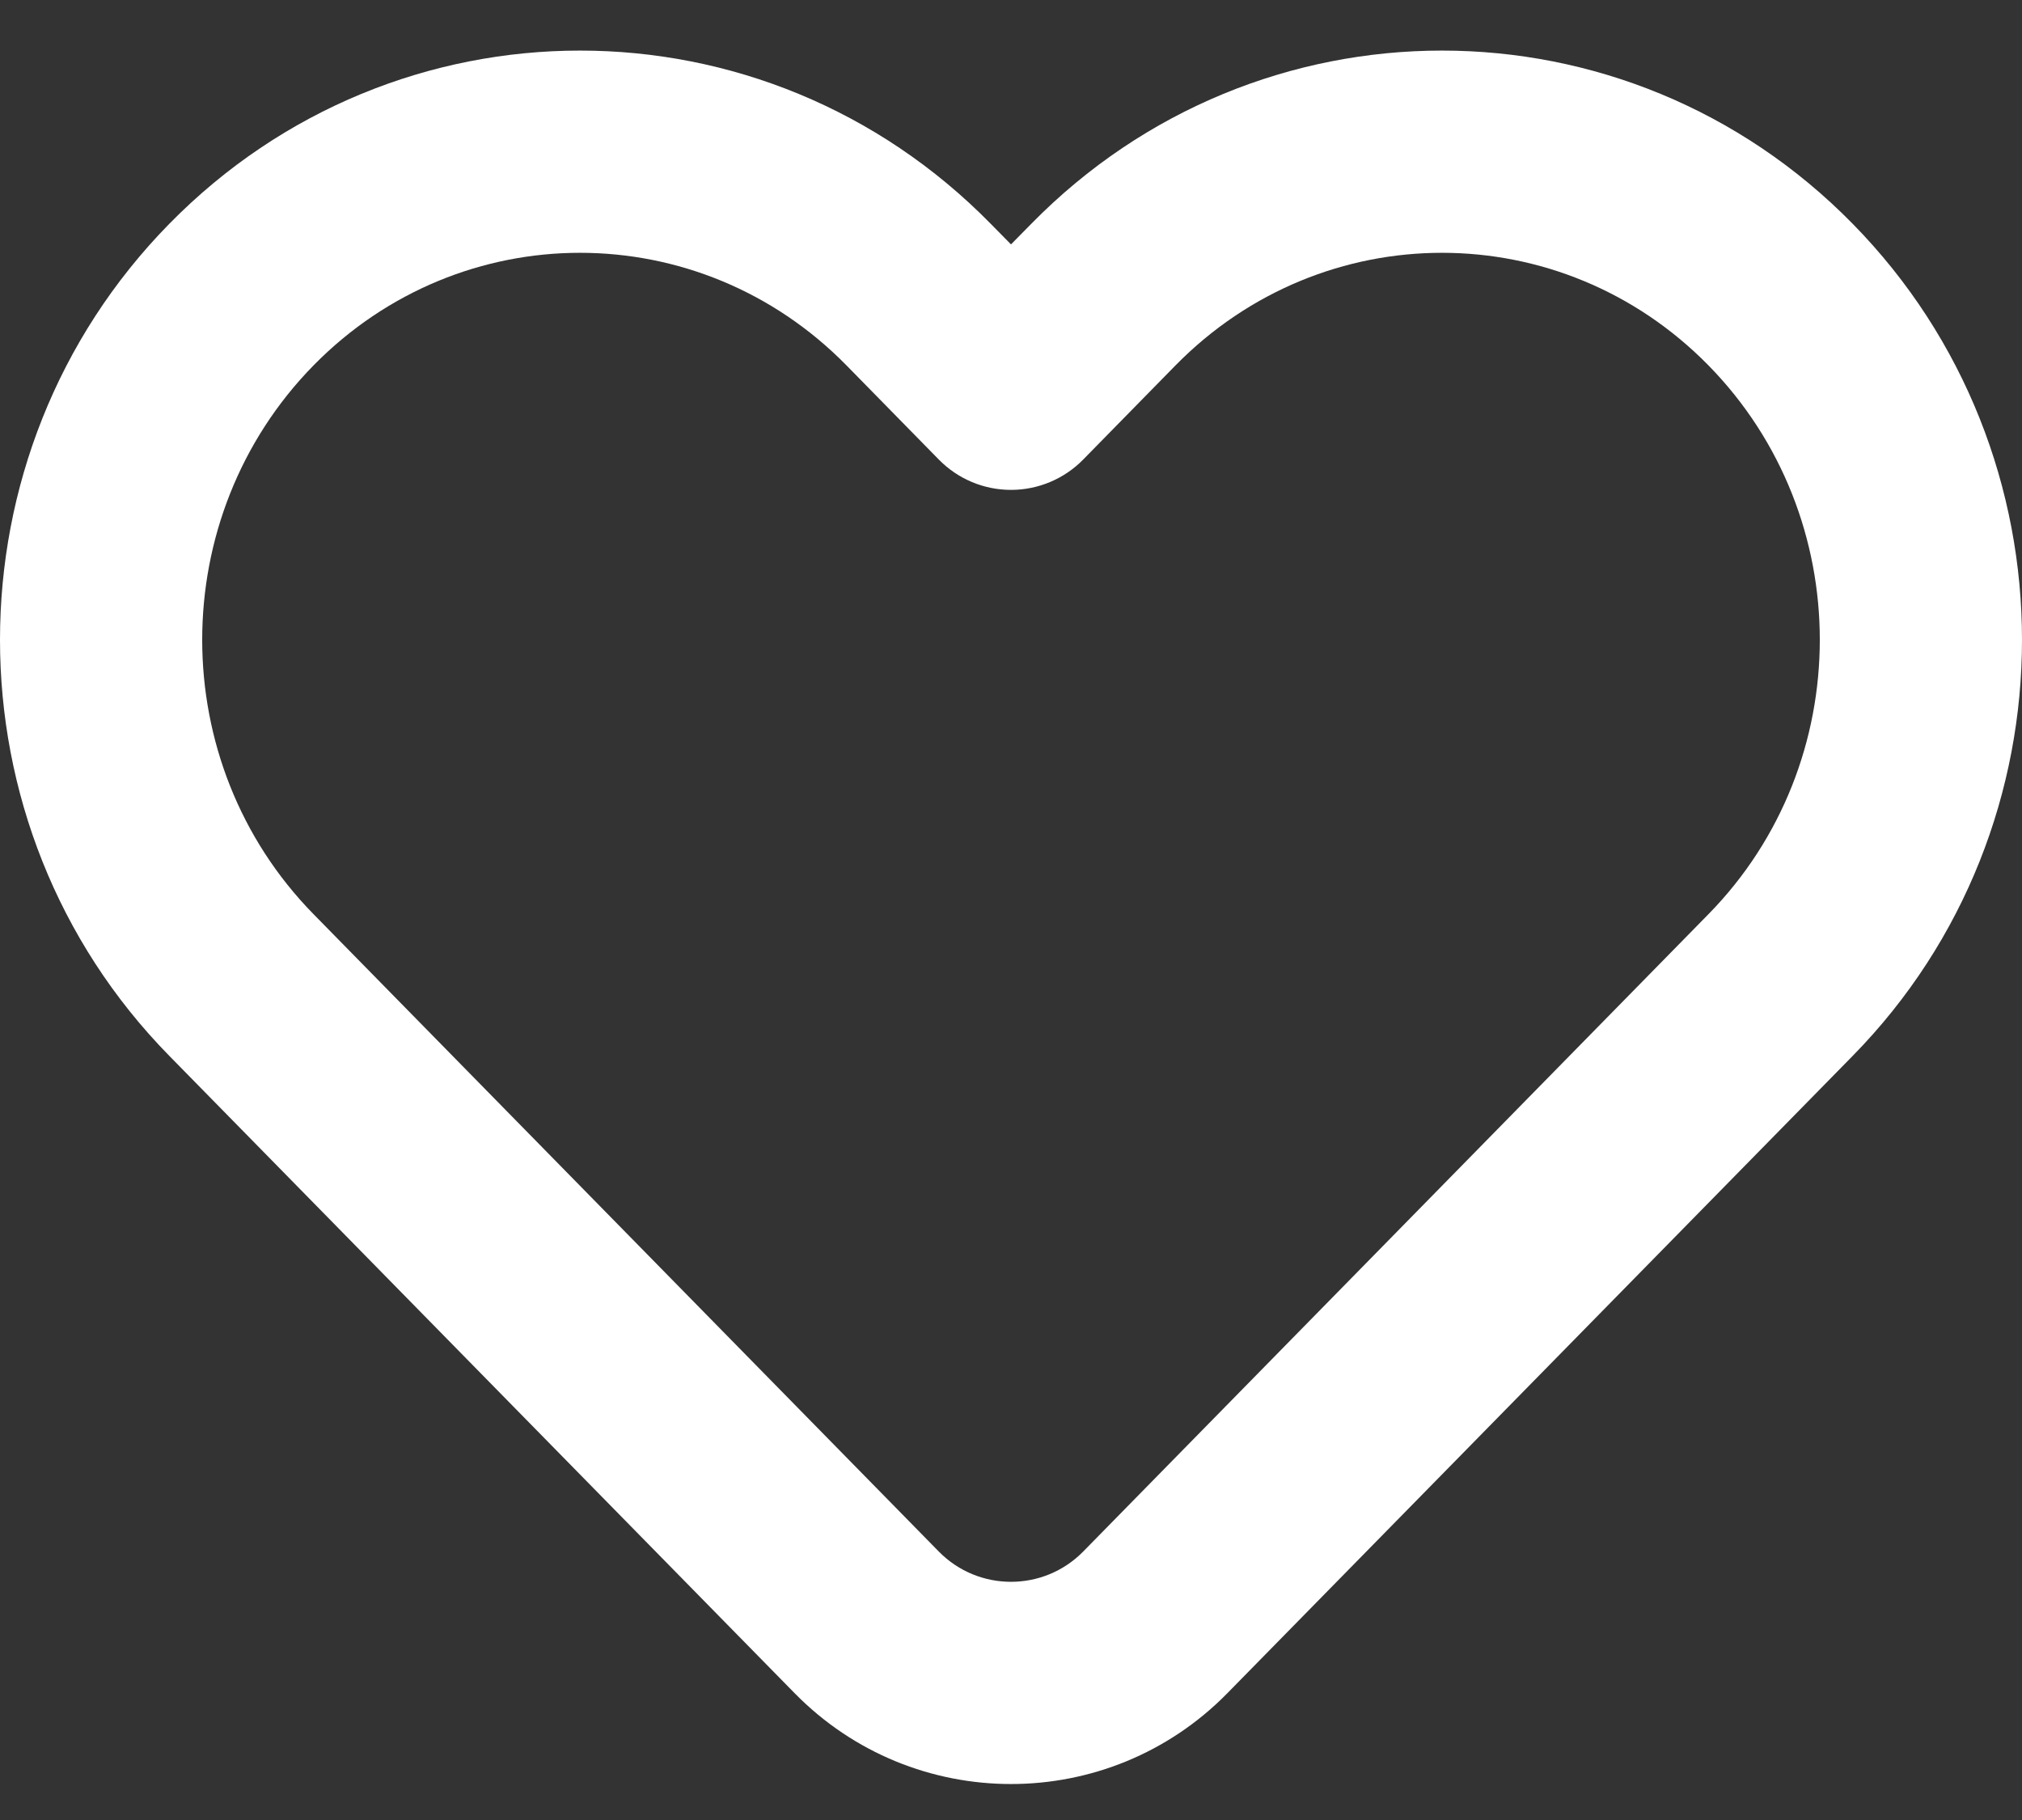<svg width="20" height="18" viewBox="0 0 20 18" fill="none" xmlns="http://www.w3.org/2000/svg">
<rect x="0" y="0" width="20" height="18" fill="#333333" stroke="none"/>
<path fill-rule="evenodd" clip-rule="evenodd" d="M8.373 3.614C6.915 2.129 4.559 2.129 3.101 3.614C1.633 5.111 1.633 7.545 3.101 9.041L9.286 15.345C9.678 15.744 10.322 15.744 10.714 15.345L16.899 9.041C18.367 7.545 18.367 5.111 16.899 3.614C15.441 2.129 13.085 2.129 11.627 3.614L10.714 4.545C10.526 4.737 10.268 4.845 10 4.845C9.731 4.845 9.474 4.737 9.286 4.545L8.373 3.614ZM9.8 2.214L10 2.417L10.2 2.214C12.442 -0.071 16.084 -0.071 18.326 2.214C20.558 4.488 20.558 8.168 18.326 10.442L12.141 16.745C10.965 17.944 9.035 17.944 7.859 16.745L1.674 10.442C-0.558 8.168 -0.558 4.488 1.674 2.214C3.916 -0.071 7.558 -0.071 9.8 2.214Z" fill="white"/>
</svg>
